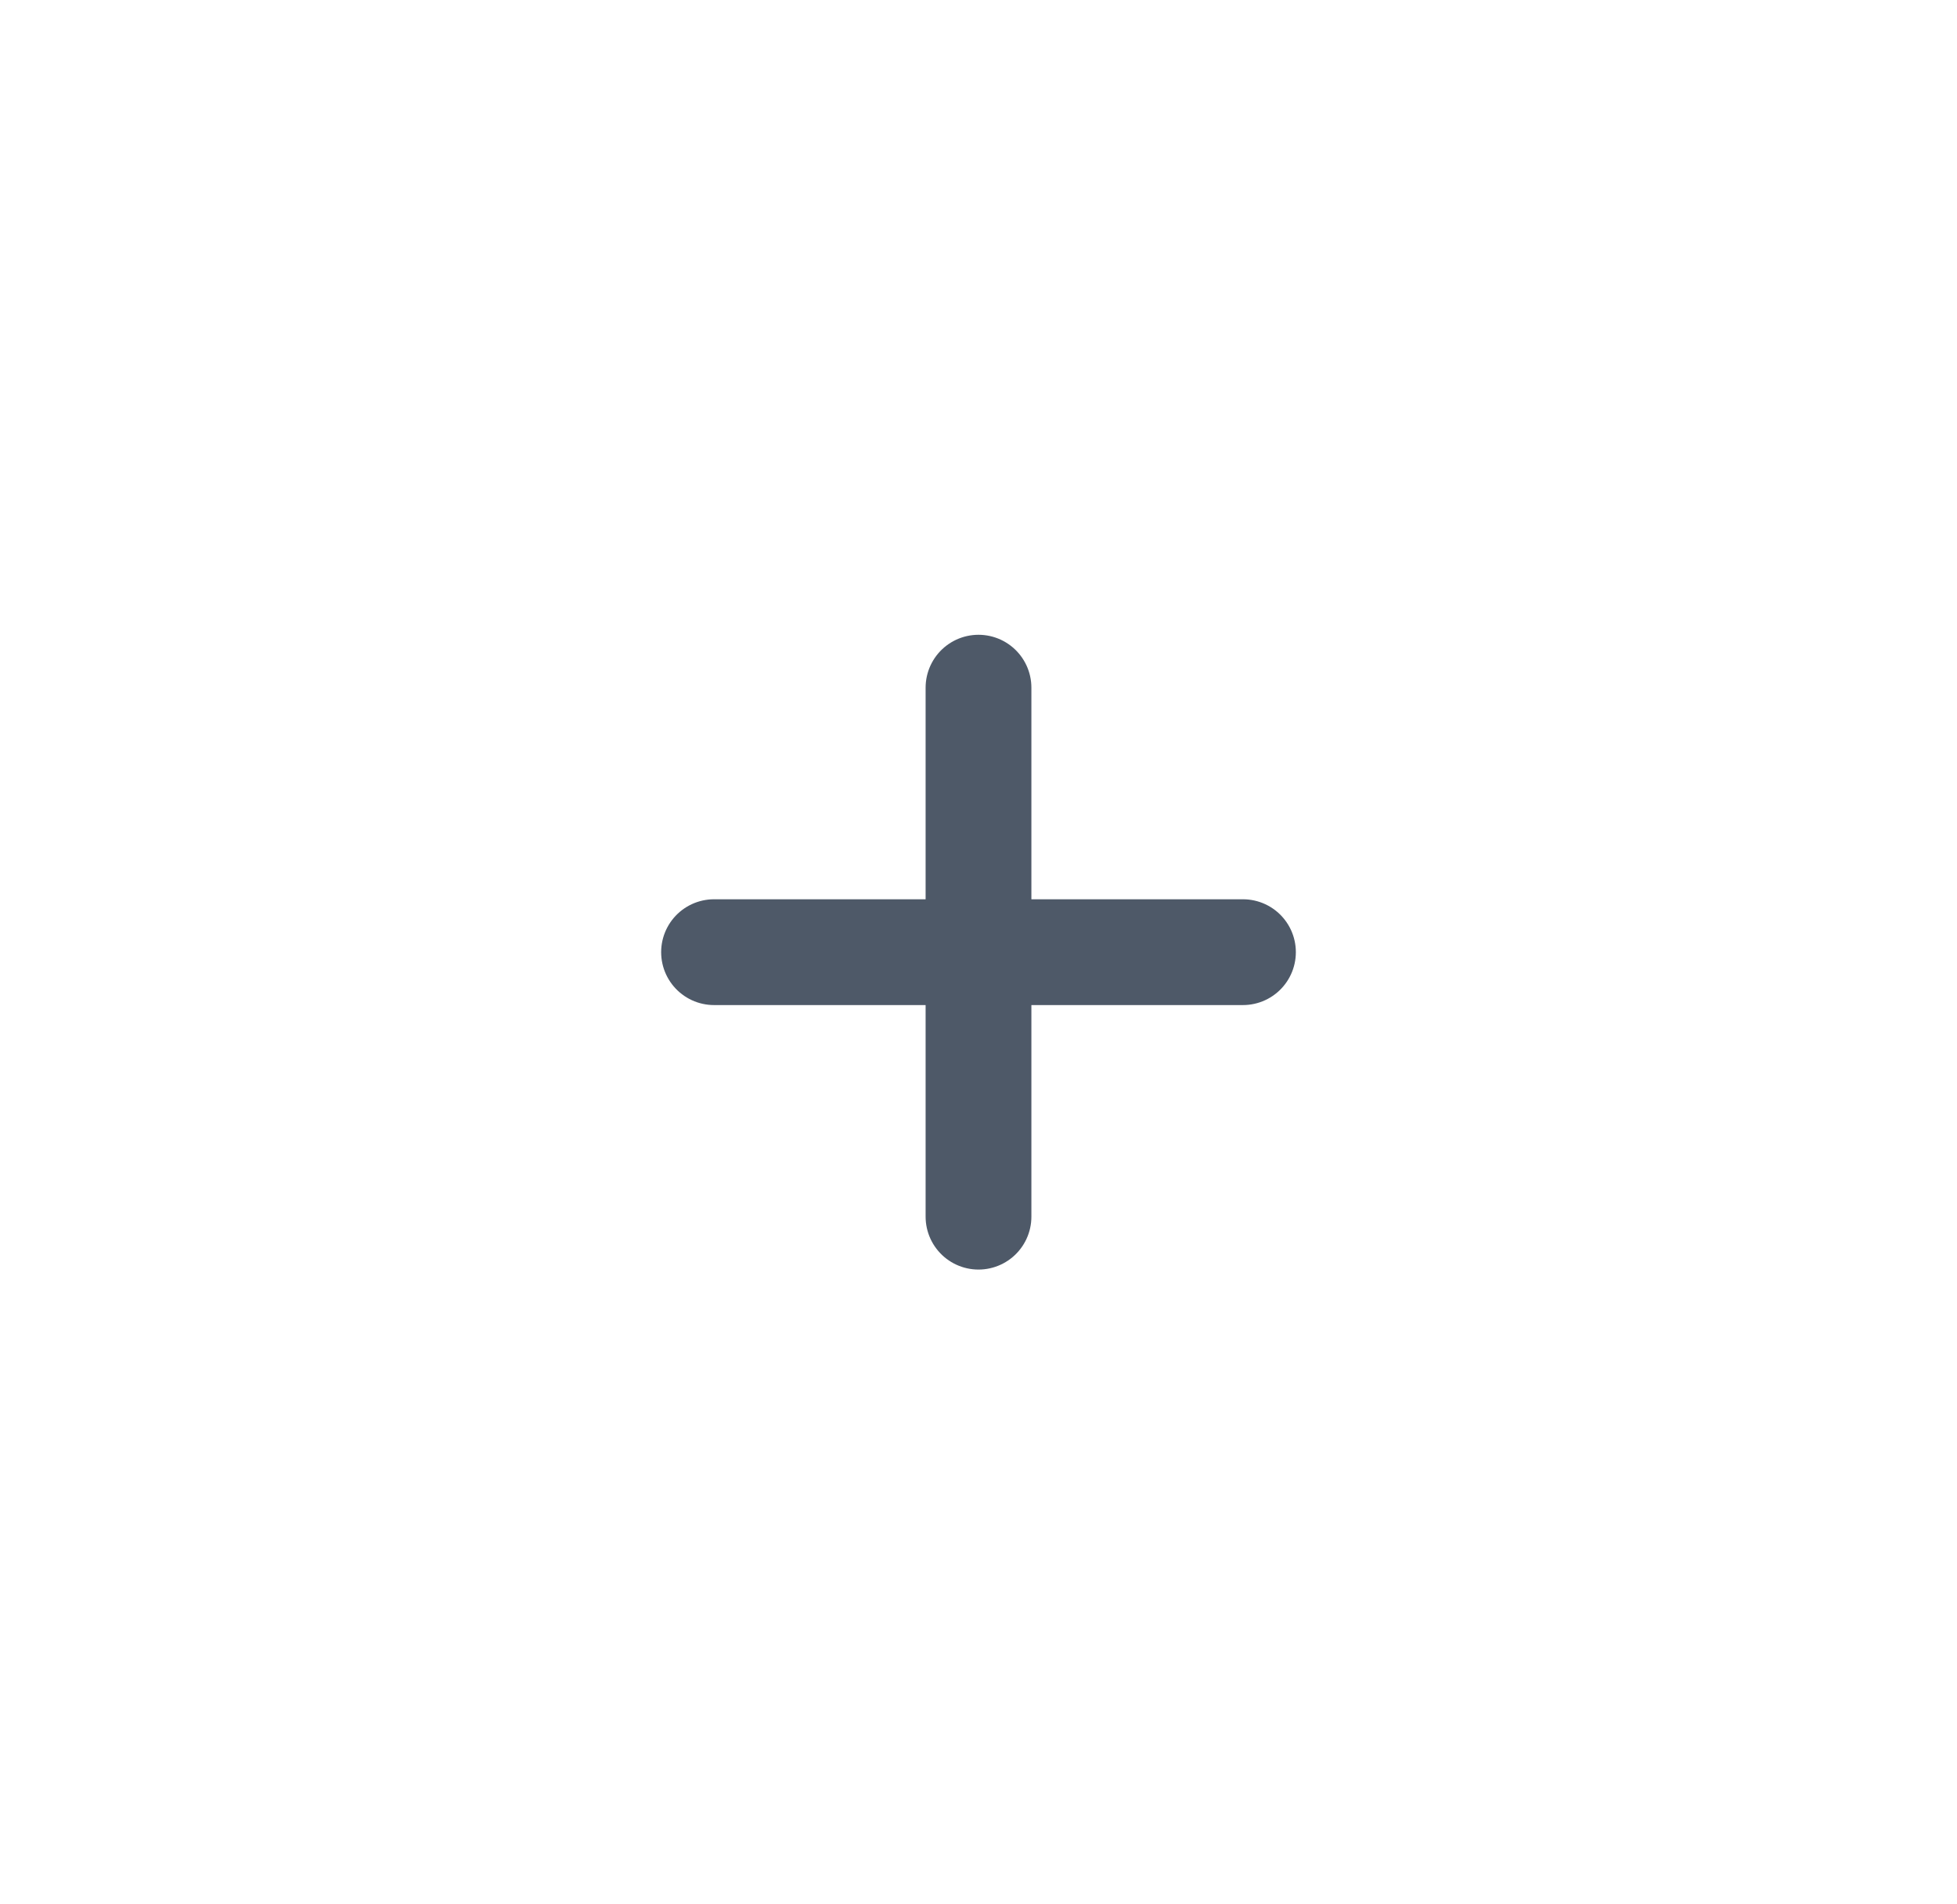 <svg width="37" height="36" viewBox="0 0 37 36" fill="none" xmlns="http://www.w3.org/2000/svg">
<g filter="url(#filter0_d_10975_26582)">
<rect x="4.5" y="4" width="28" height="28" rx="7" fill="white" shape-rendering="crispEdges"/>
<path d="M18.5 23L18.5 13" stroke="#4E5968" stroke-width="2" stroke-linecap="round"/>
<path d="M13.5 18H23.5" stroke="#4E5968" stroke-width="2" stroke-linecap="round"/>
</g>
<defs>
<filter id="filter0_d_10975_26582" x="0.5" y="0" width="36" height="36" filterUnits="userSpaceOnUse" color-interpolation-filters="sRGB">
<feFlood flood-opacity="0" result="BackgroundImageFix"/>
<feColorMatrix in="SourceAlpha" type="matrix" values="0 0 0 0 0 0 0 0 0 0 0 0 0 0 0 0 0 0 127 0" result="hardAlpha"/>
<feOffset/>
<feGaussianBlur stdDeviation="2"/>
<feComposite in2="hardAlpha" operator="out"/>
<feColorMatrix type="matrix" values="0 0 0 0 0 0 0 0 0 0 0 0 0 0 0 0 0 0 0.12 0"/>
<feBlend mode="normal" in2="BackgroundImageFix" result="effect1_dropShadow_10975_26582"/>
<feBlend mode="normal" in="SourceGraphic" in2="effect1_dropShadow_10975_26582" result="shape"/>
</filter>
</defs>
</svg>
